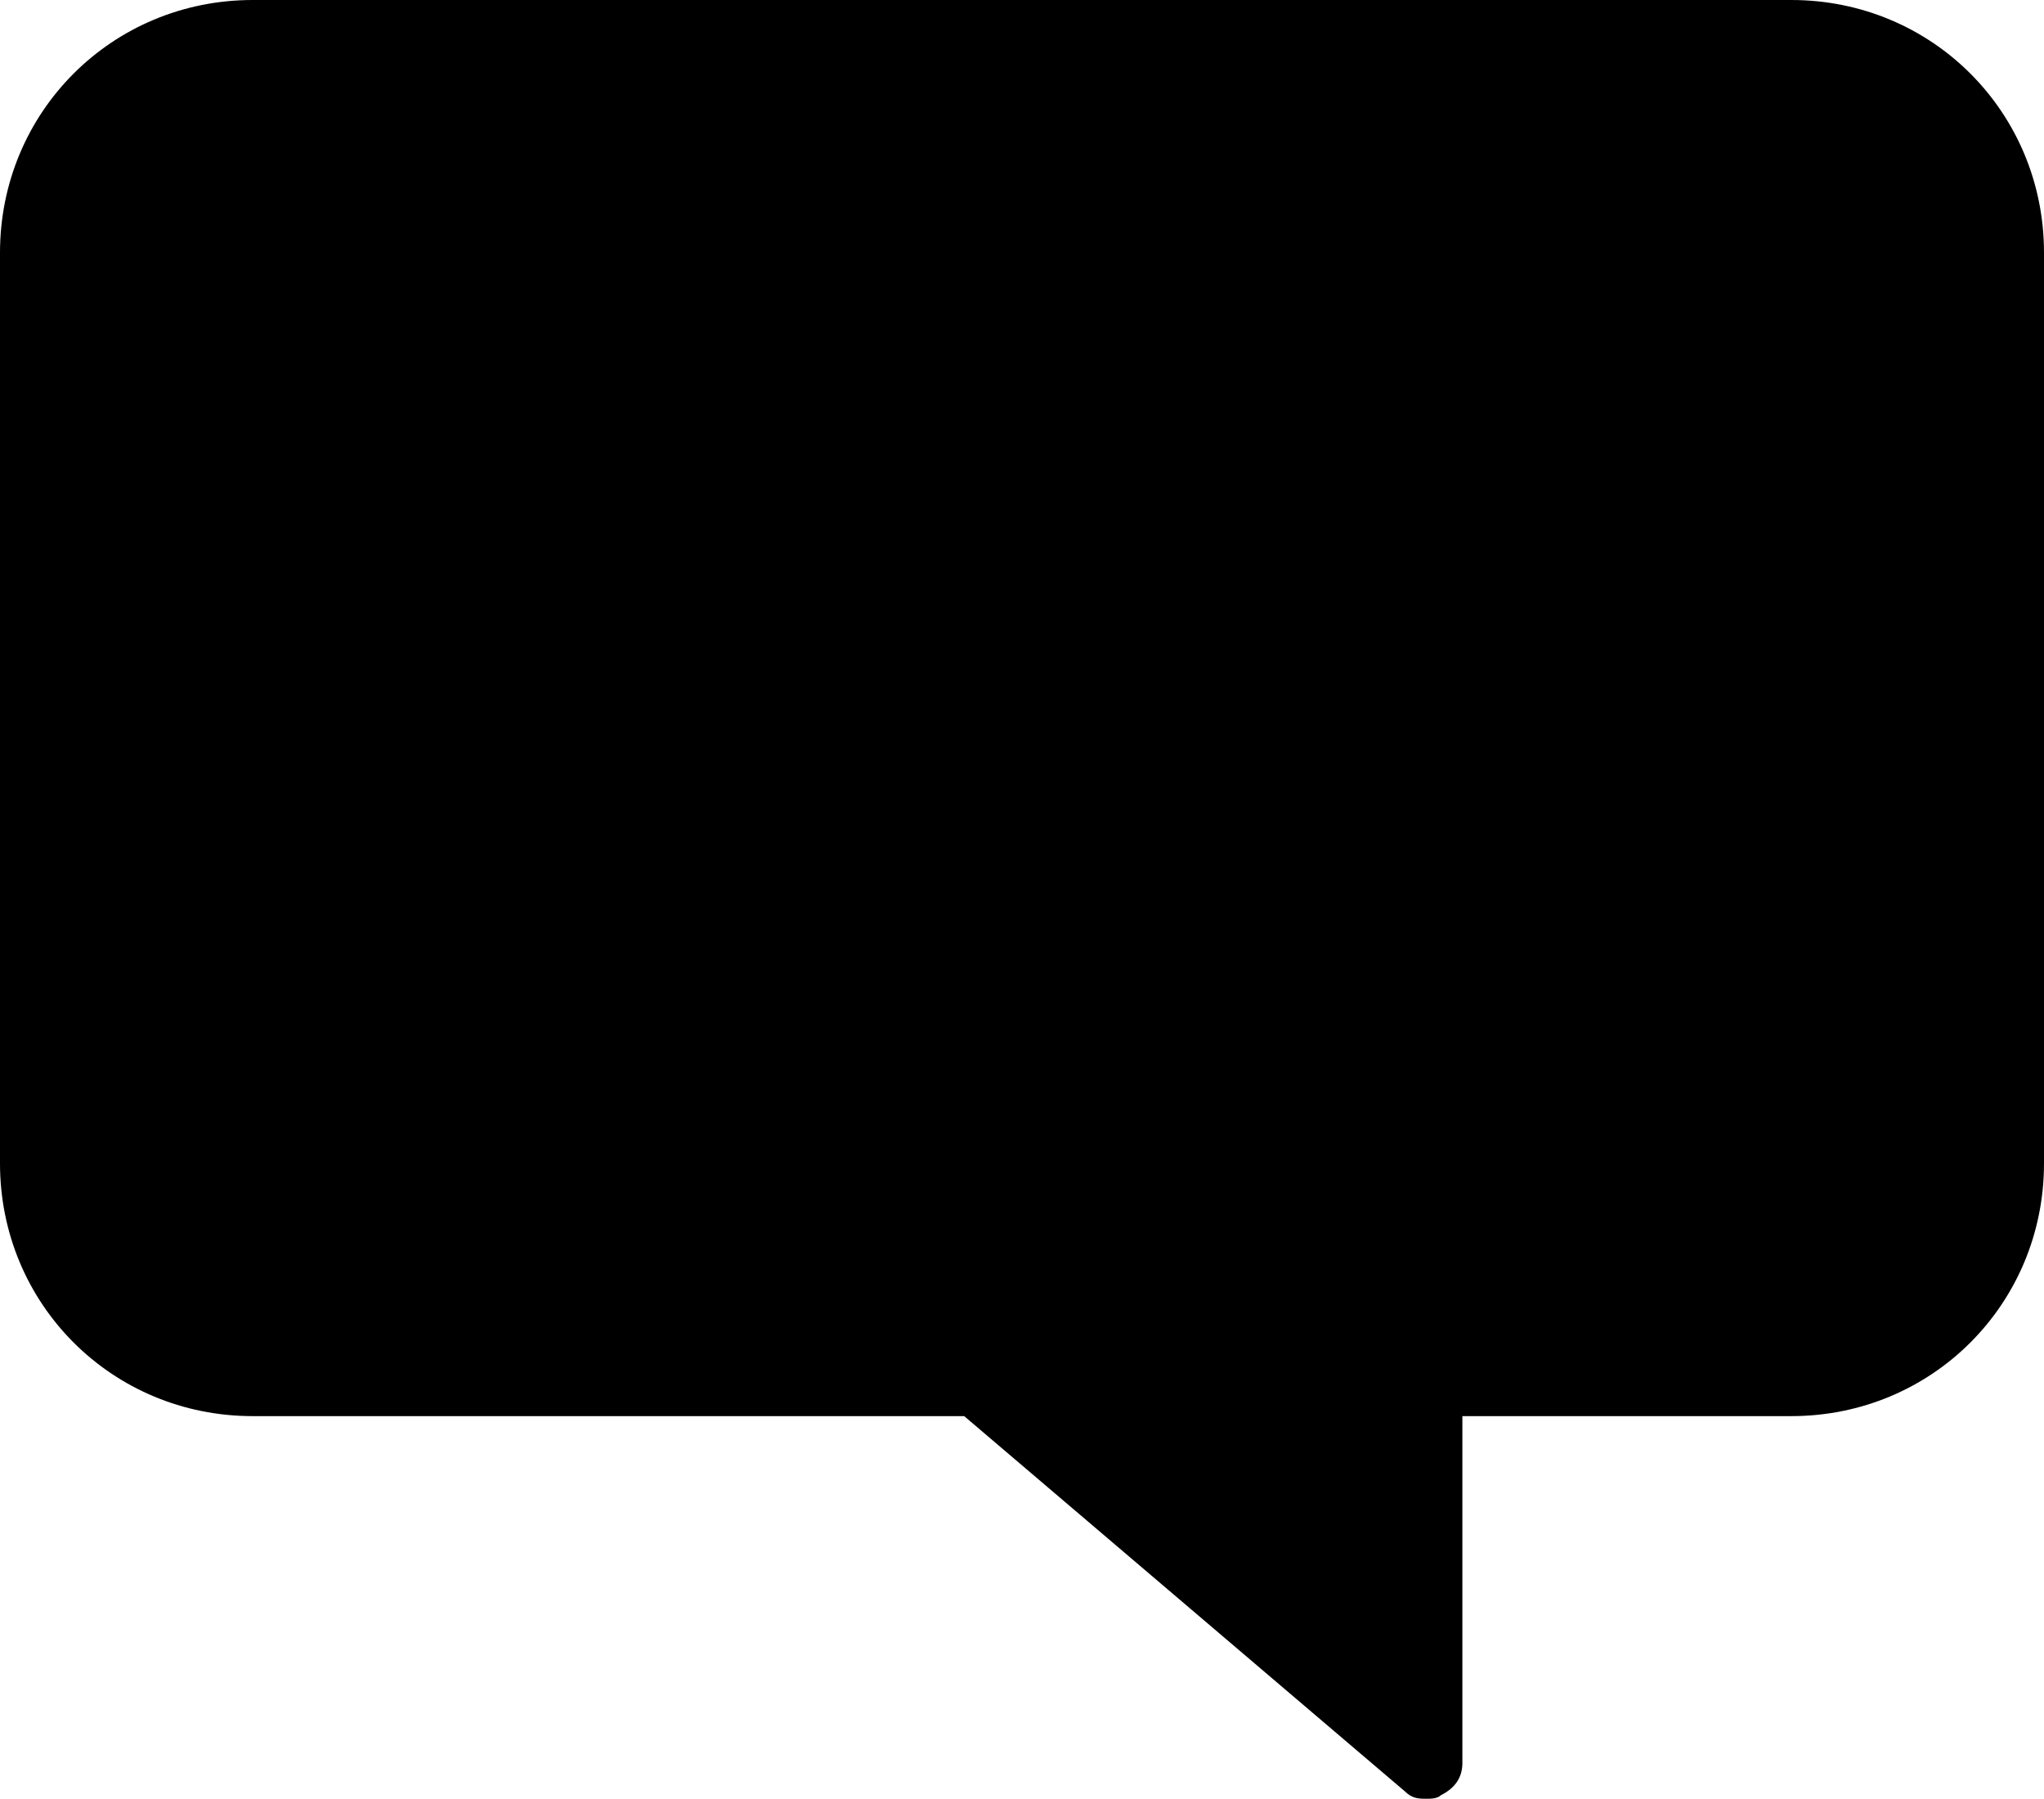 <?xml version="1.0" encoding="utf-8"?>
<!-- Generator: Adobe Illustrator 21.1.0, SVG Export Plug-In . SVG Version: 6.00 Build 0)  -->
<svg version="1.1" id="Layer_1" xmlns="http://www.w3.org/2000/svg" xmlns:xlink="http://www.w3.org/1999/xlink" x="0px" y="0px"
	 viewBox="0 0 171.5 150.9" style="enable-background:new 0 0 171.5 150.9;" xml:space="preserve">
<g>
	<path d="M150.3,0H21.2C9.4,0,0,9.4,0,21.2v76.4c0,11.8,9.4,21.2,21.2,21.2h59.7l37,31.5c0.6,0.6,1.2,0.6,1.8,0.6
		c0.3,0,0.9,0,1.2-0.3c1.2-0.6,1.8-1.5,1.8-2.7v-29.1h27.6c11.8,0,21.2-9.4,21.2-21.2V21.2C171.5,9.4,162.1,0,150.3,0z"/>
</g>
</svg>
